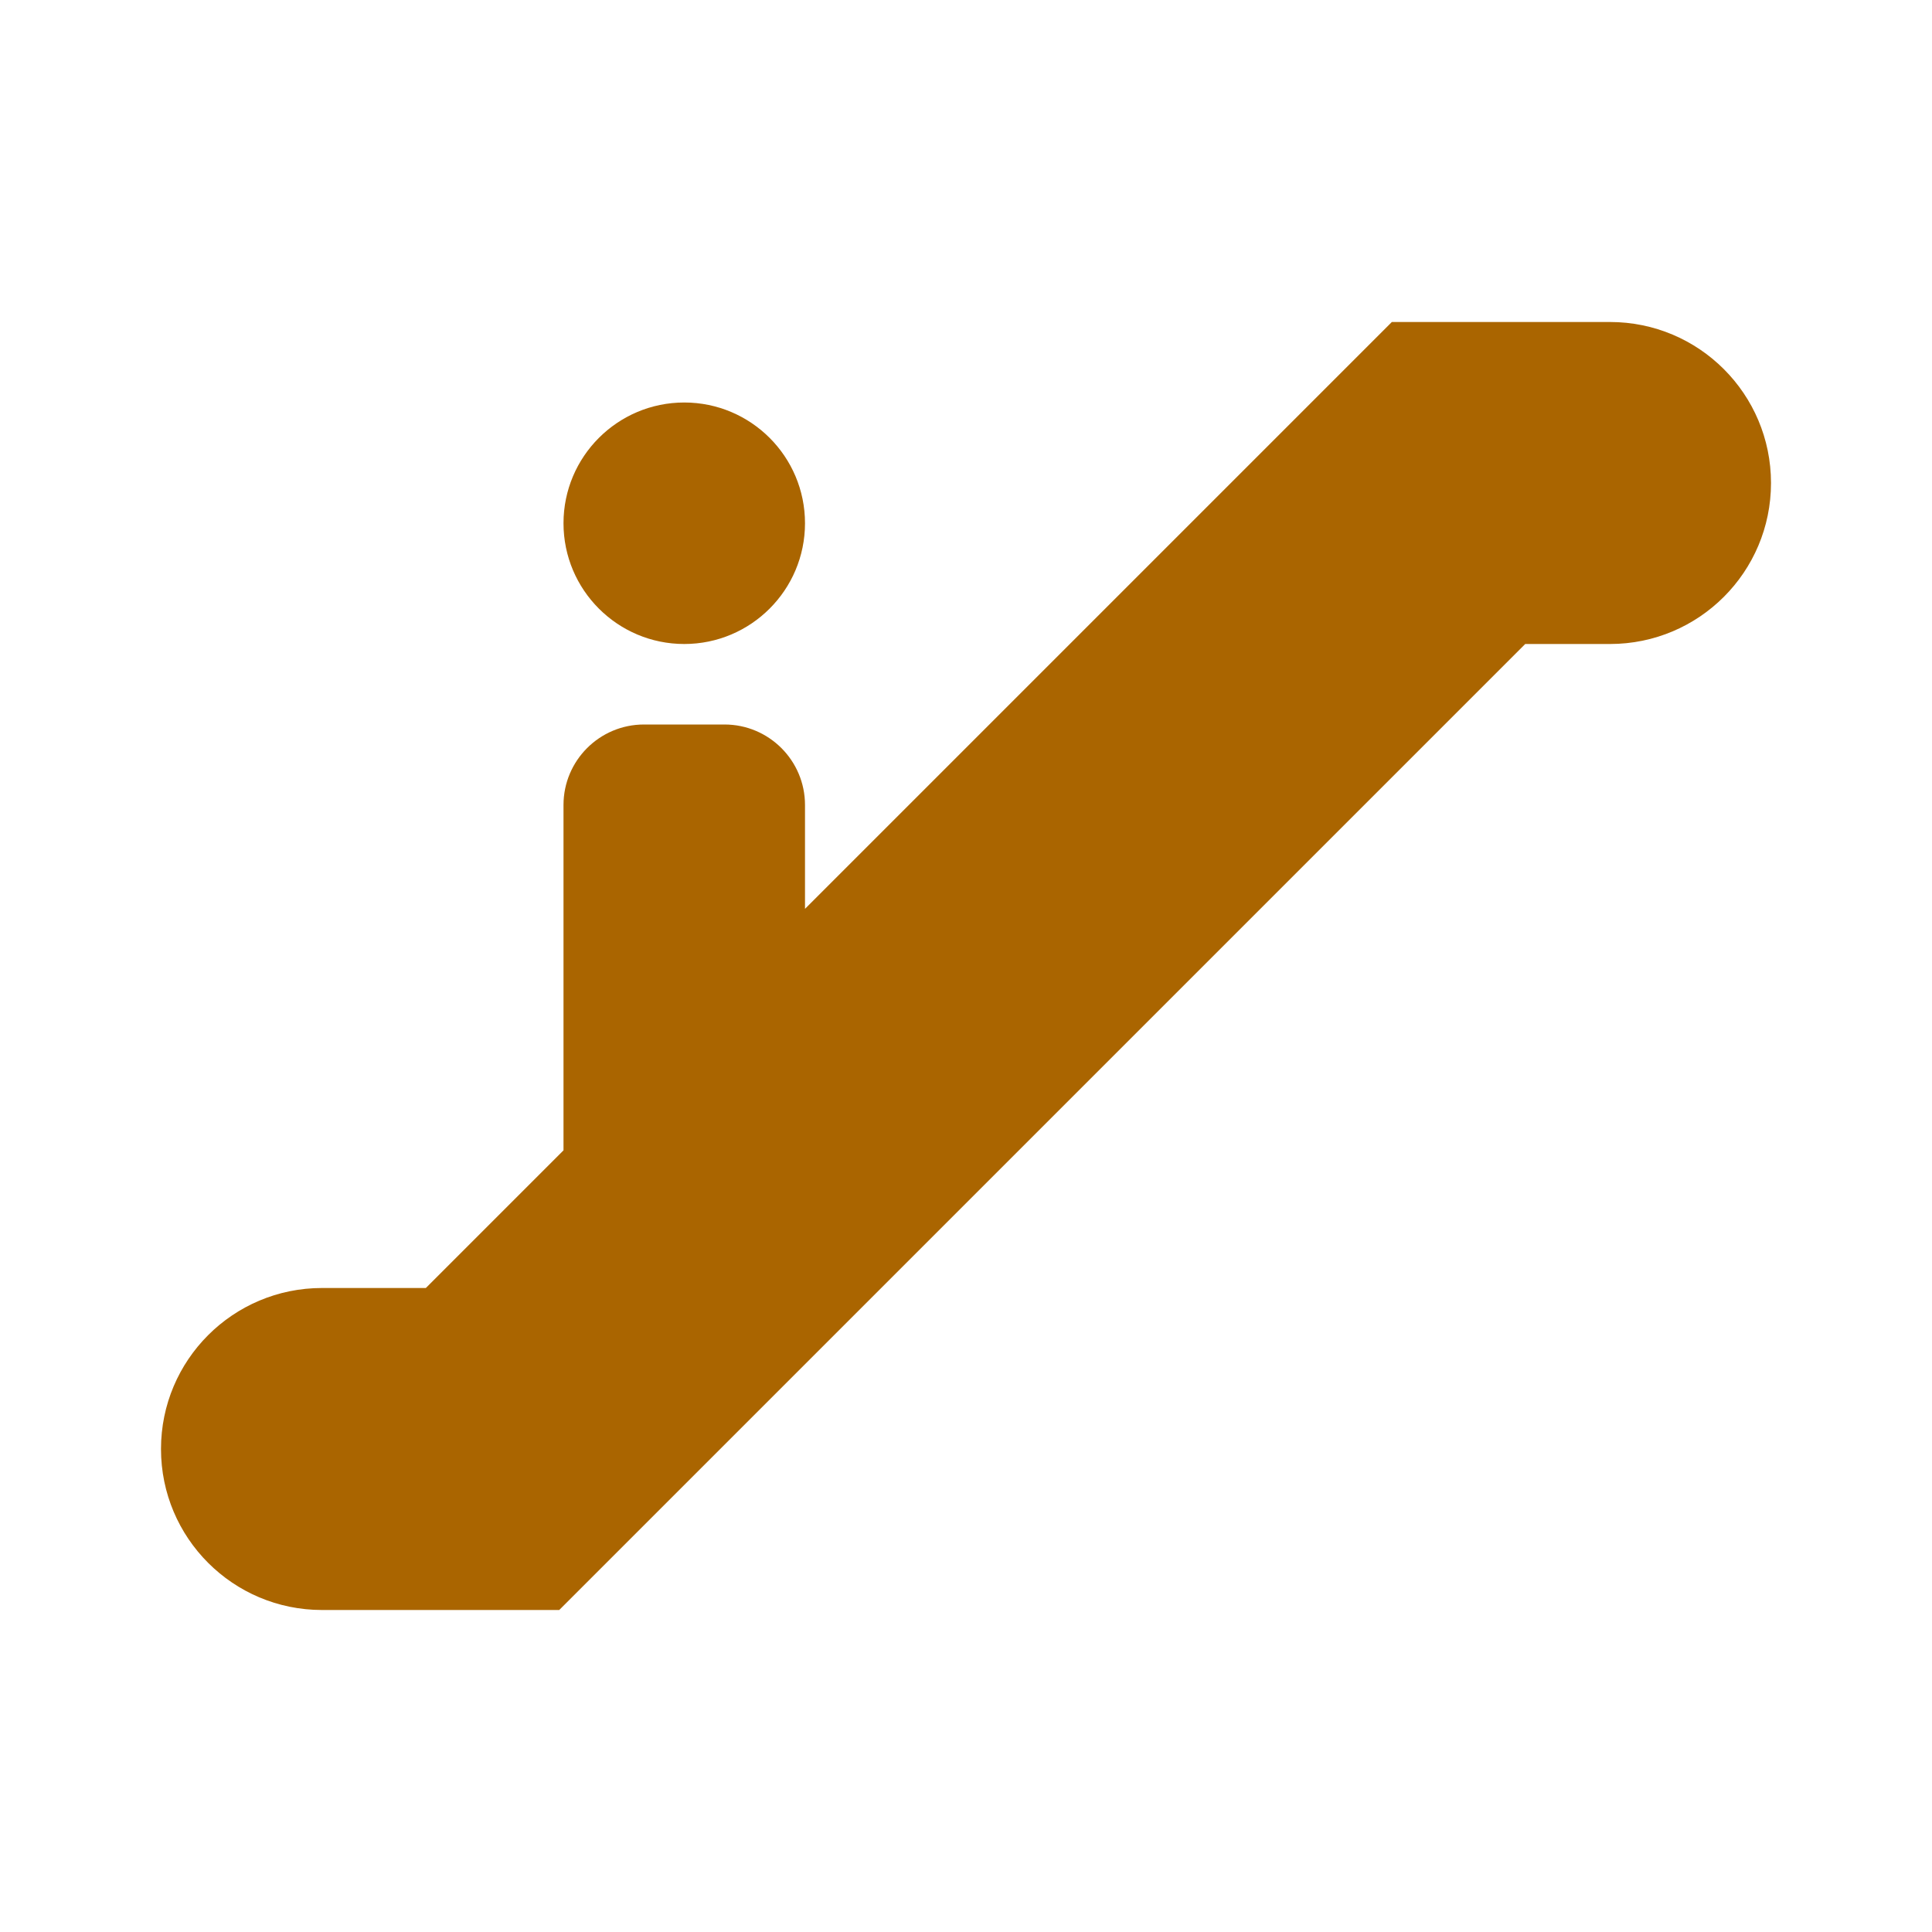 <?xml version="1.0" encoding="utf-8"?>
<!DOCTYPE svg PUBLIC "-//W3C//DTD SVG 1.1//EN" "http://www.w3.org/Graphics/SVG/1.1/DTD/svg11.dtd">
<svg xmlns="http://www.w3.org/2000/svg" xmlns:xlink="http://www.w3.org/1999/xlink" version="1.1" baseProfile="full" width="24" height="24" viewBox="0 0 24.00 24.00" enable-background="new 0 0 24.00 24.00" xml:space="preserve">
	<path fill="#AA6500" fill-opacity="1" stroke-width="0.2" stroke-linejoin="round" d="M 20,8L 18.947,8L 6.947,20L 4,20C 2.895,20 2,19.105 2,18C 2,16.895 2.895,16 4,16L 5.29,16L 7,14.29L 7,10C 7,9.448 7.448,9 8,9L 9,9C 9.552,9 10,9.448 10,10L 10,11.29L 17.29,4L 20,4C 21.105,4 22,4.895 22,6C 22,7.105 21.105,8 20,8 Z M 8.5,5C 9.328,5 10,5.672 10,6.5C 10,7.328 9.328,8 8.5,8C 7.672,8 7,7.328 7,6.5C 7,5.672 7.672,5 8.5,5 Z "/>
</svg>
